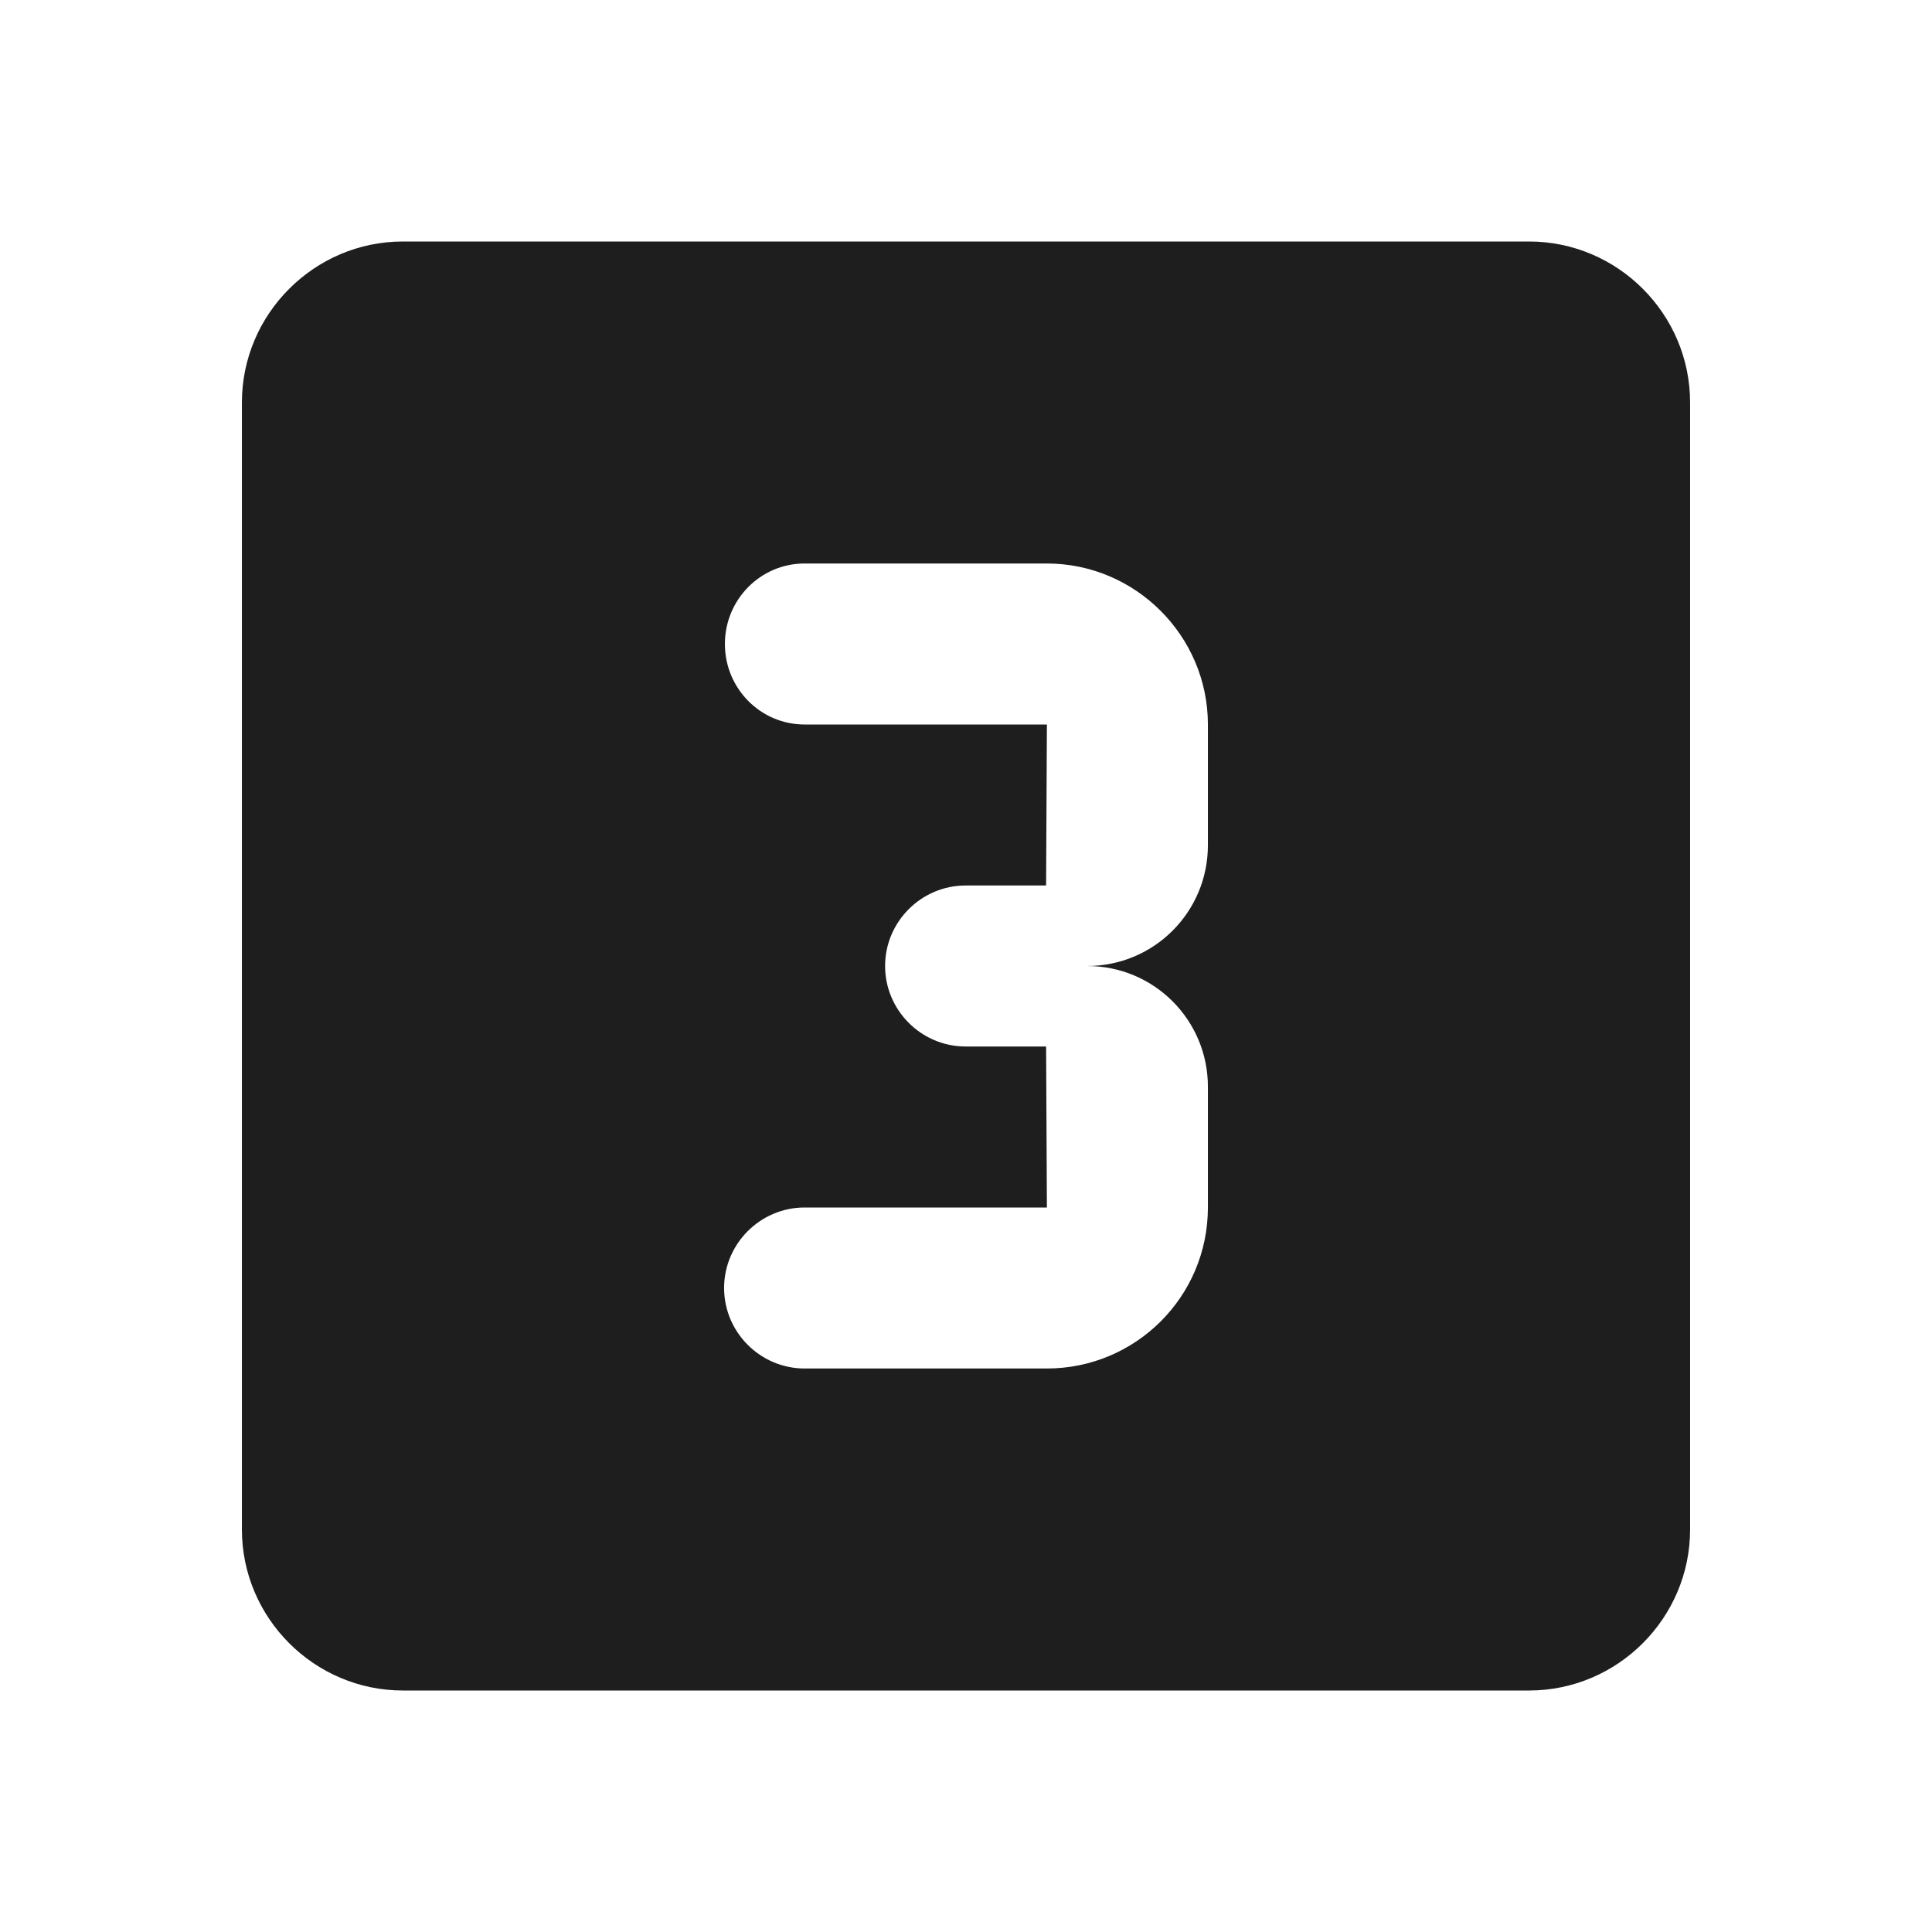 <?xml version="1.0" encoding="UTF-8"?>
<svg width="24px" height="24px" viewBox="0 0 24 24" version="1.1" xmlns="http://www.w3.org/2000/svg" xmlns:xlink="http://www.w3.org/1999/xlink">
    <!-- Generator: Sketch 53.2 (72643) - https://sketchapp.com -->
    <title>icon/image/looks_3_24px_rounded</title>
    <desc>Created with Sketch.</desc>
    <defs>
        <path d="M18.995,3 L5.005,3 C3.905,3 3.005,3.9 3.005,5 L3.005,19 C3.005,20.1 3.905,21 5.005,21 L18.995,21 C20.095,21 20.995,20.1 20.995,19 L20.995,5 C20.995,3.9 20.095,3 18.995,3 Z M15.005,10.5 C15.005,11.33 14.335,12 13.505,12 C14.335,12 15.005,12.67 15.005,13.5 L15.005,15 C15.005,16.11 14.105,17 13.005,17 L9.995,17 C9.445,17 8.995,16.55 8.995,16 C8.995,15.45 9.445,15 9.995,15 L13.005,15 L12.995,13 L11.995,13 C11.445,13 10.995,12.55 10.995,12 C10.995,11.45 11.445,11 11.995,11 L12.995,11 L13.005,9 L9.995,9 C9.445,9 9.005,8.55 9.005,8 C9.005,7.45 9.445,7 9.995,7 L13.005,7 C14.105,7 15.005,7.9 15.005,9 L15.005,10.5 Z" id="path-1"></path>
    </defs>
    <g id="icon/image/looks_3_24px" stroke="none" stroke-width="1" fill="none" fill-rule="evenodd">
        <mask id="mask-2" fill="white">
            <use xlink:href="#path-1"></use>
        </mask>
        <use fill-opacity="0.88" fill="#000000" xlink:href="#path-1"></use>
    </g>
</svg>